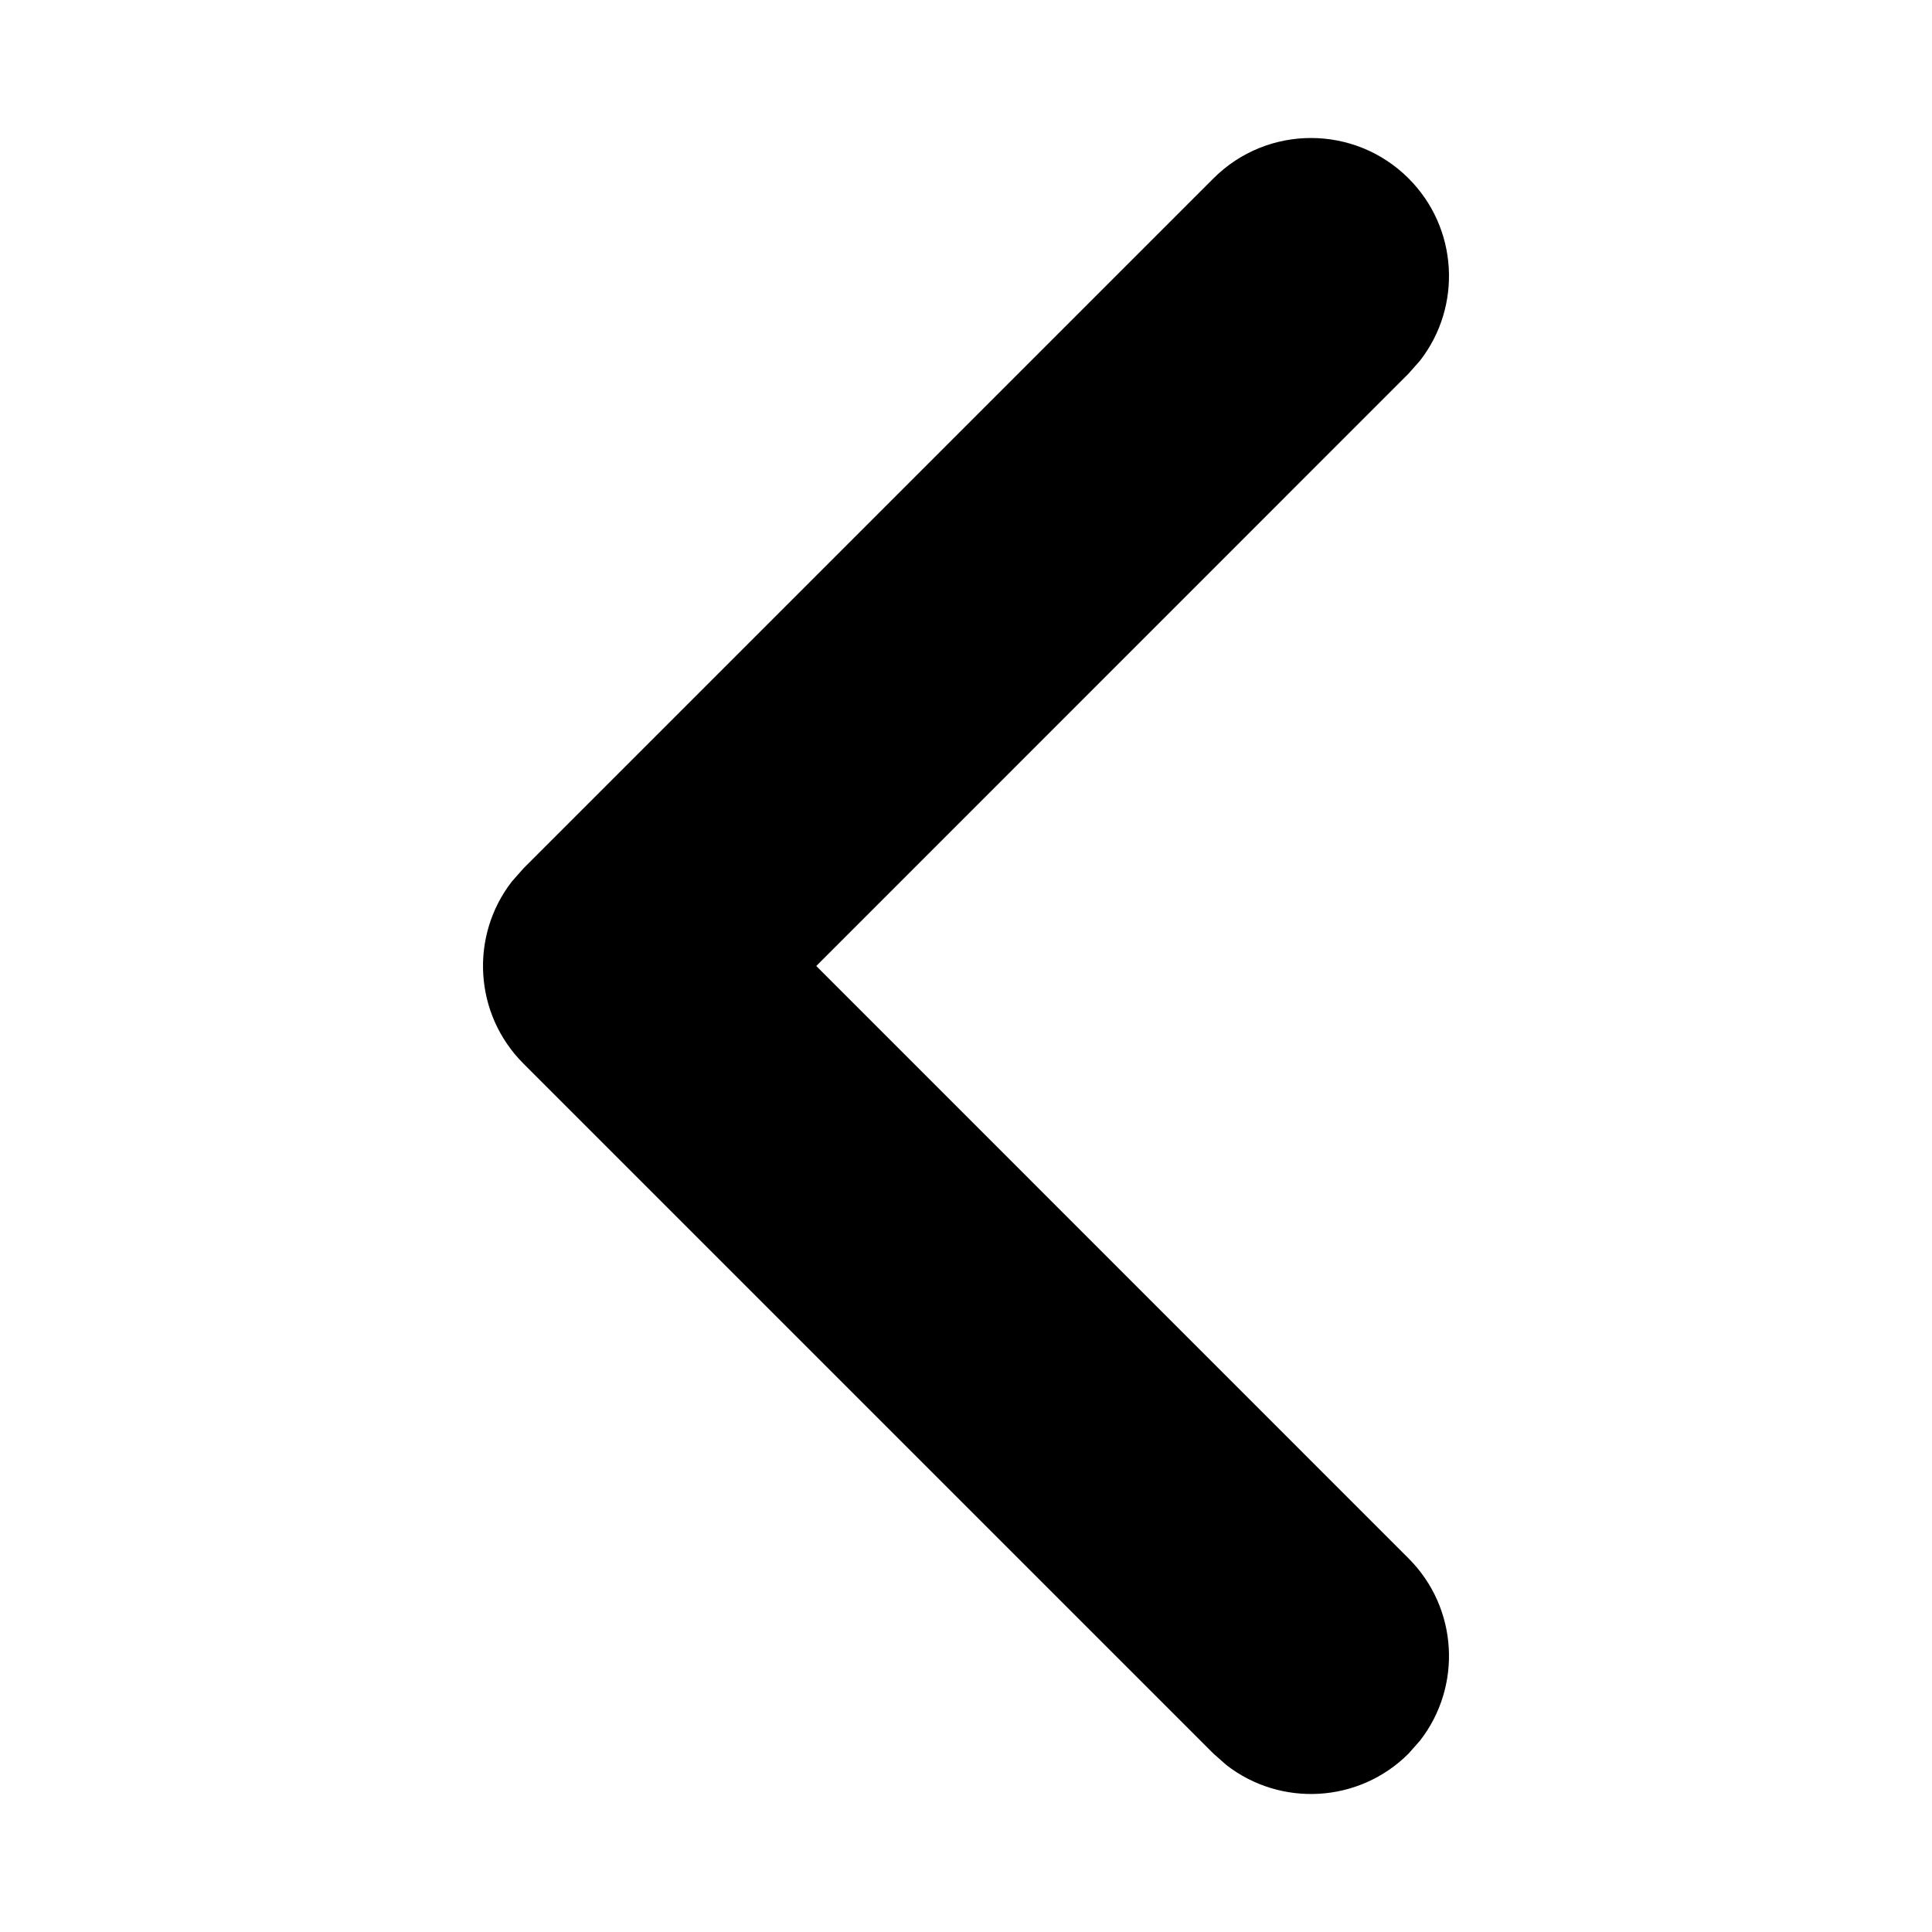 <svg height="280" viewBox="0 0 280 280" width="280" xmlns="http://www.w3.org/2000/svg"><path d="m175.858 25.858c7.81-7.81 20.474-7.81 28.284 0 7.21 7.21 7.764 18.554 1.664 26.4l-1.664 1.884-85.842 85.858 85.842 85.858c7.21 7.21 7.764 18.554 1.664 26.4l-1.664 1.884c-7.21 7.21-18.554 7.764-26.4 1.664l-1.884-1.664-100-100c-7.21-7.21-7.764-18.554-1.664-26.4l1.664-1.884z"/></svg>
